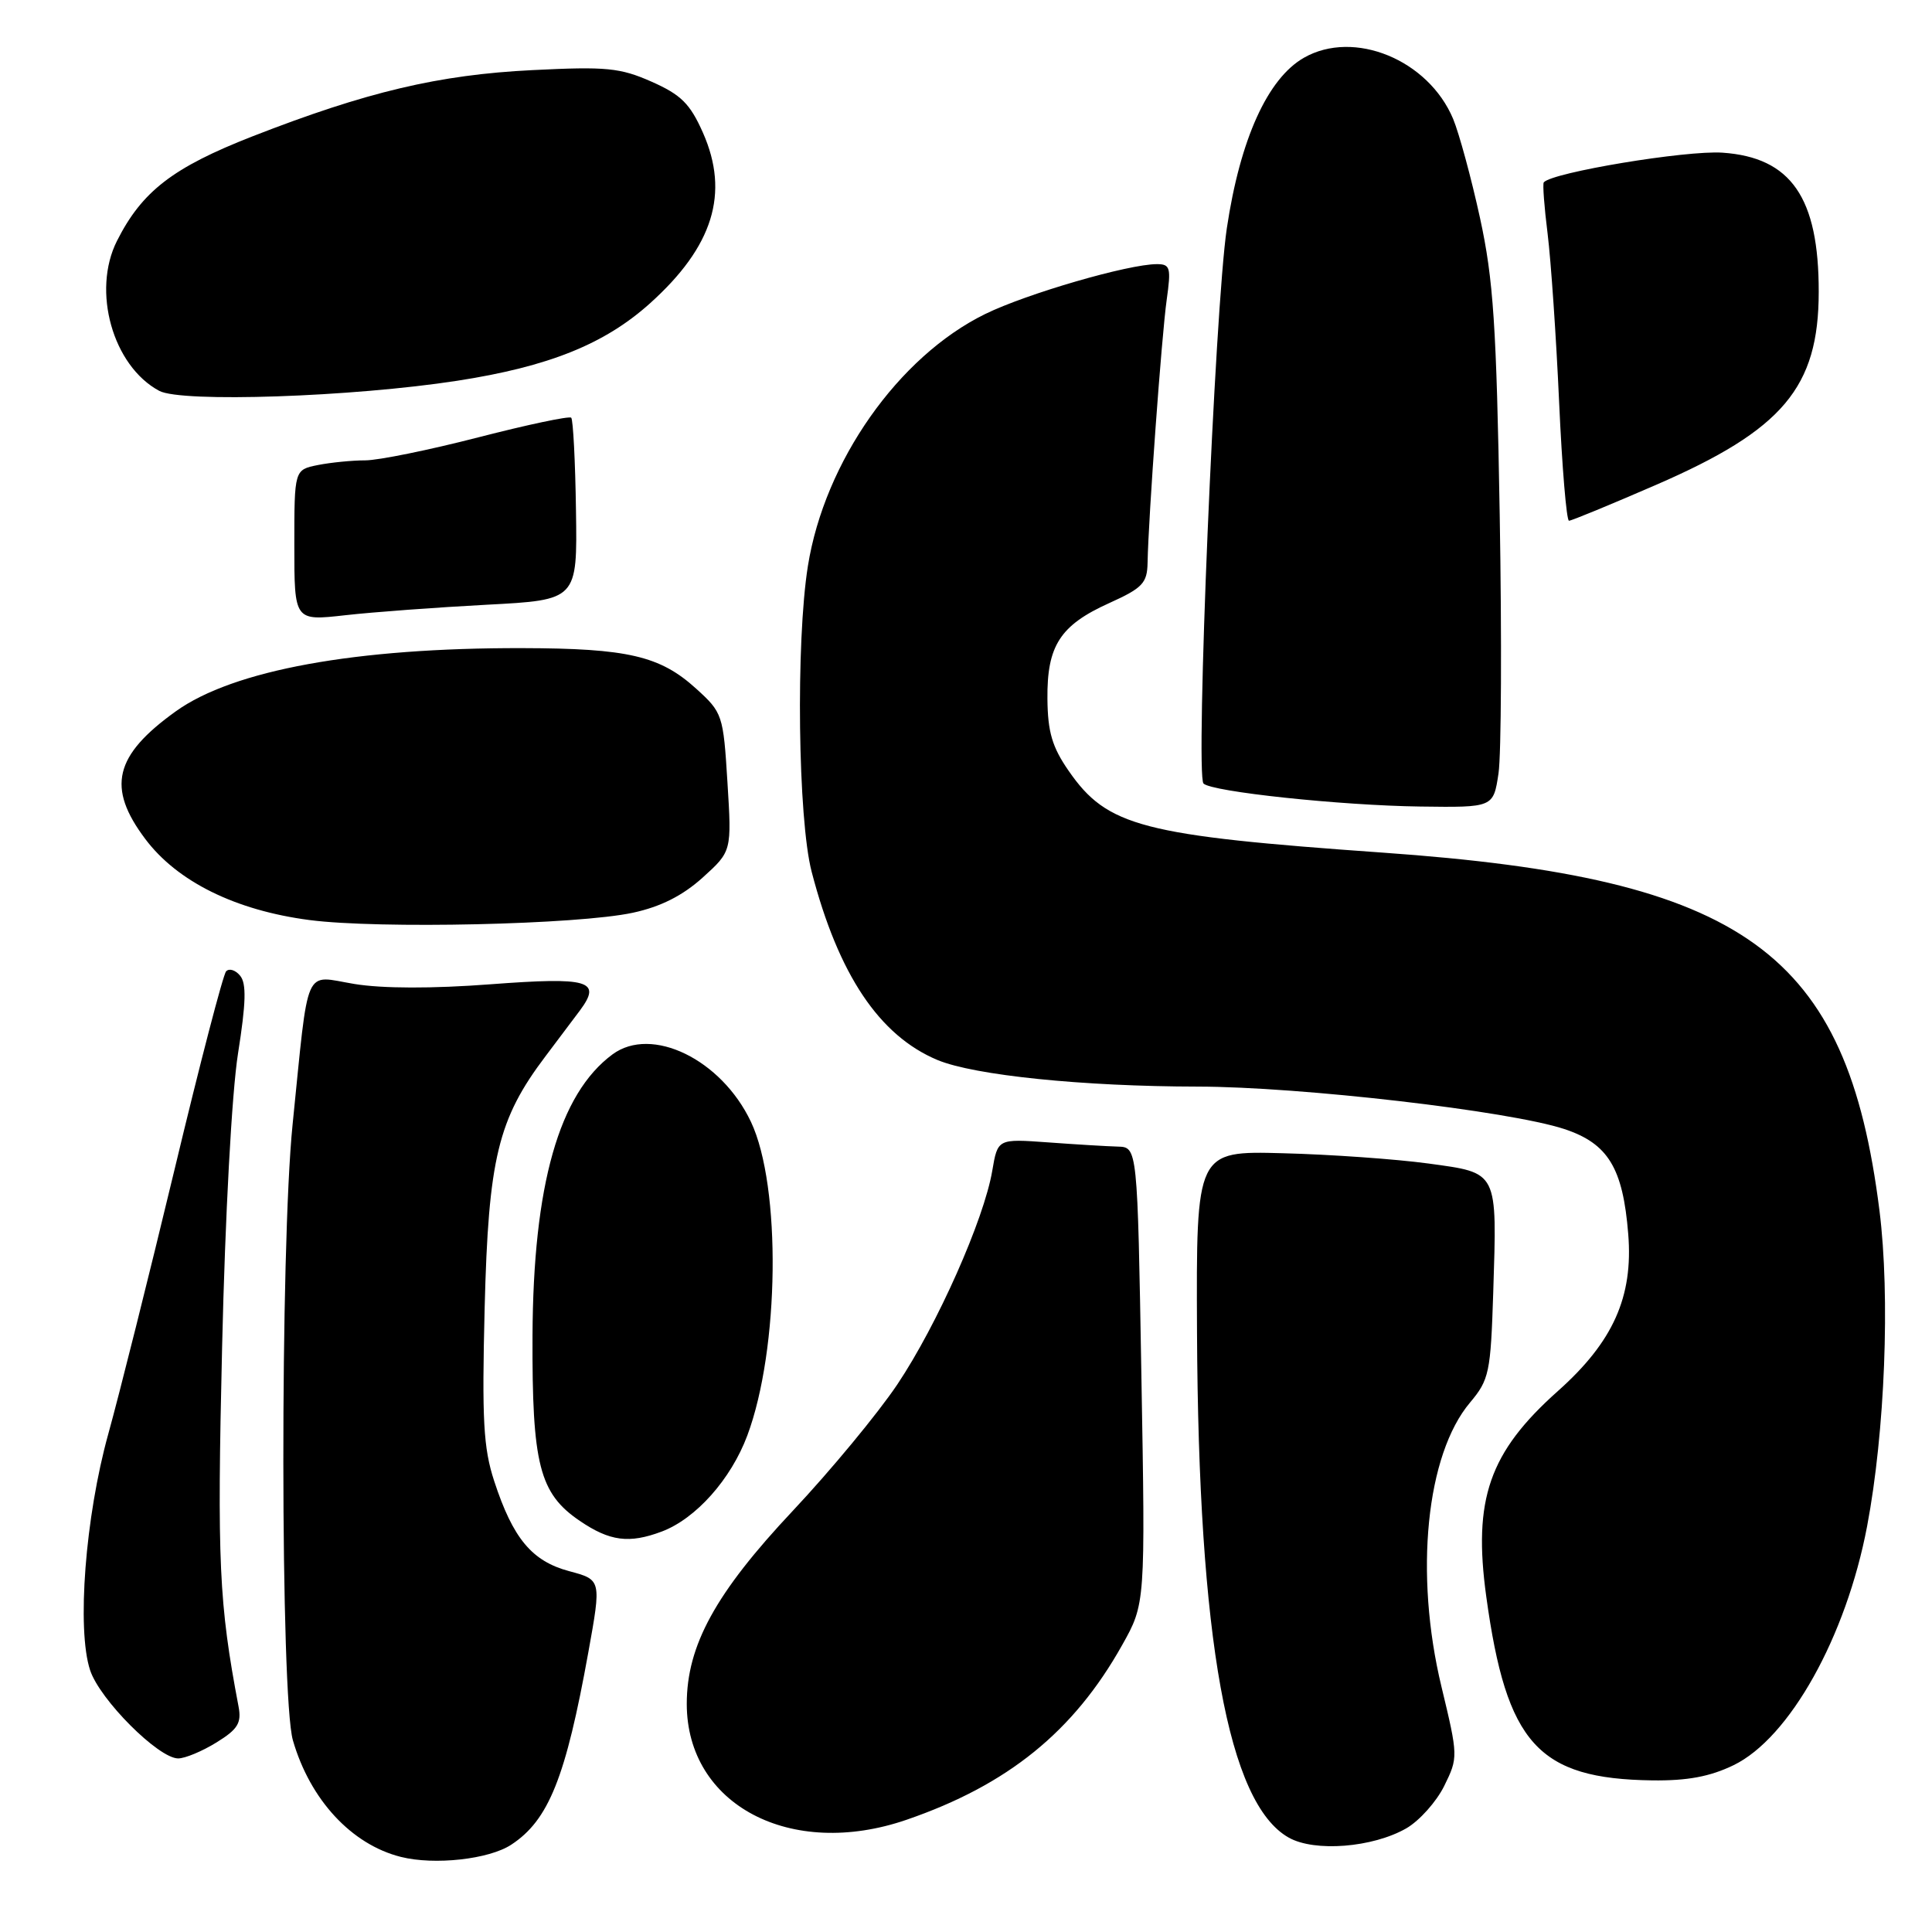 <?xml version="1.0" encoding="UTF-8" standalone="no"?>
<!DOCTYPE svg PUBLIC "-//W3C//DTD SVG 1.1//EN" "http://www.w3.org/Graphics/SVG/1.1/DTD/svg11.dtd" >
<svg xmlns="http://www.w3.org/2000/svg" xmlns:xlink="http://www.w3.org/1999/xlink" version="1.1" viewBox="0 0 256 256">
 <g >
 <path fill="currentColor"
d=" M 67.73 244.44 C 72.70 241.19 74.96 235.55 77.96 218.92 C 79.69 209.33 79.69 209.33 75.43 208.19 C 70.48 206.87 67.97 203.86 65.48 196.24 C 64.05 191.86 63.85 188.15 64.22 173.26 C 64.72 153.51 65.98 148.29 72.28 139.96 C 74.05 137.62 76.11 134.88 76.86 133.87 C 79.77 129.94 78.05 129.44 65.03 130.42 C 57.30 131.01 50.65 130.99 46.95 130.38 C 40.17 129.26 40.96 127.46 38.77 149.00 C 37.11 165.29 37.15 224.84 38.81 230.60 C 41.09 238.48 46.58 244.41 53.12 246.05 C 57.58 247.17 64.78 246.37 67.73 244.44 Z  M 186.35 242.26 C 188.08 241.26 190.34 238.73 191.37 236.64 C 193.22 232.88 193.22 232.71 191.00 223.49 C 187.39 208.50 188.97 192.75 194.79 185.84 C 197.32 182.83 197.52 181.89 197.86 171.31 C 198.37 155.03 198.58 155.45 189.26 154.17 C 184.99 153.59 176.32 152.97 170.00 152.81 C 158.50 152.50 158.50 152.50 158.61 176.50 C 158.80 217.29 162.72 238.96 170.76 243.49 C 174.19 245.43 181.89 244.82 186.35 242.26 Z  M 120.12 241.13 C 133.53 236.52 142.27 229.44 148.68 218.00 C 151.77 212.50 151.77 212.50 151.24 182.25 C 150.72 152.00 150.72 152.00 148.11 151.93 C 146.68 151.89 142.51 151.64 138.85 151.37 C 132.20 150.89 132.20 150.89 131.48 155.13 C 130.38 161.61 124.19 175.54 118.91 183.43 C 116.30 187.32 110.06 194.86 105.05 200.19 C 94.82 211.07 91.00 218.03 91.00 225.78 C 91.01 239.16 104.77 246.41 120.12 241.13 Z  M 229.70 233.90 C 237.12 230.31 244.62 216.89 247.40 202.24 C 249.77 189.74 250.47 171.79 249.04 160.41 C 244.72 126.08 231.24 116.36 183.26 112.98 C 151.30 110.72 146.72 109.53 141.61 102.15 C 139.42 99.00 138.83 96.99 138.79 92.60 C 138.72 85.56 140.47 82.85 146.96 79.92 C 151.39 77.92 152.01 77.27 152.06 74.57 C 152.17 68.55 153.93 44.42 154.59 39.75 C 155.19 35.46 155.07 35.00 153.29 35.00 C 149.52 35.00 136.05 38.91 130.54 41.61 C 119.05 47.24 109.26 61.16 107.05 75.00 C 105.44 85.09 105.73 108.54 107.55 115.52 C 111.10 129.15 116.51 137.23 124.23 140.46 C 129.12 142.49 143.47 143.96 158.71 143.98 C 172.37 144.00 199.97 147.20 207.27 149.60 C 213.08 151.52 215.05 154.75 215.75 163.53 C 216.42 171.84 213.75 177.80 206.43 184.32 C 197.32 192.44 195.16 198.66 196.94 211.57 C 199.62 231.06 203.81 235.70 218.93 235.91 C 223.57 235.97 226.58 235.41 229.70 233.90 Z  M 28.69 230.88 C 31.51 229.14 32.02 228.31 31.61 226.13 C 29.01 212.44 28.76 206.98 29.43 178.50 C 29.83 161.10 30.72 144.75 31.54 139.58 C 32.60 132.88 32.67 130.31 31.82 129.29 C 31.20 128.53 30.36 128.27 29.96 128.71 C 29.56 129.14 26.48 140.97 23.12 155.00 C 19.75 169.03 15.80 184.78 14.35 190.00 C 11.30 200.97 10.15 215.89 11.94 221.31 C 13.22 225.21 21.00 233.00 23.61 233.00 C 24.52 233.00 26.80 232.05 28.69 230.88 Z  M 87.68 202.94 C 92.20 201.24 96.85 196.02 99.02 190.22 C 103.29 178.79 103.54 157.17 99.50 148.64 C 95.58 140.37 86.35 135.88 81.16 139.71 C 74.07 144.95 70.65 157.01 70.56 177.00 C 70.49 194.05 71.47 197.89 76.82 201.52 C 80.80 204.23 83.37 204.56 87.68 202.94 Z  M 83.87 120.94 C 87.54 120.15 90.45 118.68 93.10 116.29 C 96.96 112.80 96.96 112.80 96.39 103.65 C 95.84 94.71 95.74 94.42 92.23 91.24 C 87.46 86.91 83.18 85.91 69.21 85.88 C 47.14 85.83 30.91 88.79 23.30 94.25 C 15.13 100.11 14.12 104.35 19.25 111.17 C 23.49 116.82 31.21 120.63 41.00 121.91 C 50.22 123.11 76.58 122.52 83.87 120.94 Z  M 198.56 102.48 C 198.93 99.99 199.00 84.58 198.72 68.23 C 198.29 43.09 197.88 37.02 196.11 28.89 C 194.96 23.61 193.35 17.70 192.55 15.76 C 189.26 7.91 179.41 3.87 172.78 7.65 C 167.96 10.40 164.32 18.46 162.56 30.25 C 160.98 40.81 158.38 102.70 159.47 103.82 C 160.53 104.91 177.64 106.73 188.19 106.87 C 197.88 107.00 197.88 107.00 198.56 102.48 Z  M 64.50 80.13 C 76.50 79.50 76.50 79.50 76.32 67.66 C 76.23 61.14 75.94 55.61 75.69 55.35 C 75.43 55.10 69.90 56.27 63.38 57.95 C 56.87 59.63 50.13 61.00 48.40 61.00 C 46.67 61.00 43.84 61.28 42.12 61.62 C 39.00 62.25 39.00 62.25 39.00 72.26 C 39.00 82.28 39.00 82.28 45.75 81.52 C 49.46 81.10 57.90 80.48 64.50 80.13 Z  M 219.43 64.25 C 236.25 56.95 240.98 51.33 240.99 38.69 C 241.01 26.18 237.33 20.86 228.24 20.23 C 223.43 19.90 205.69 22.84 204.56 24.16 C 204.39 24.35 204.62 27.42 205.07 31.00 C 205.51 34.58 206.20 44.59 206.59 53.25 C 206.98 61.91 207.57 69.00 207.90 69.00 C 208.23 69.00 213.42 66.86 219.43 64.25 Z  M 60.60 50.45 C 72.70 48.58 80.11 45.60 86.12 40.20 C 94.50 32.67 96.69 25.62 93.15 17.60 C 91.44 13.74 90.25 12.56 86.35 10.83 C 82.17 8.98 80.34 8.80 70.56 9.29 C 58.14 9.90 48.57 12.17 33.45 18.07 C 22.91 22.19 18.81 25.35 15.50 31.92 C 12.15 38.56 14.94 48.49 21.10 51.79 C 24.04 53.37 46.69 52.60 60.60 50.45 Z "/>
</g>
</svg>